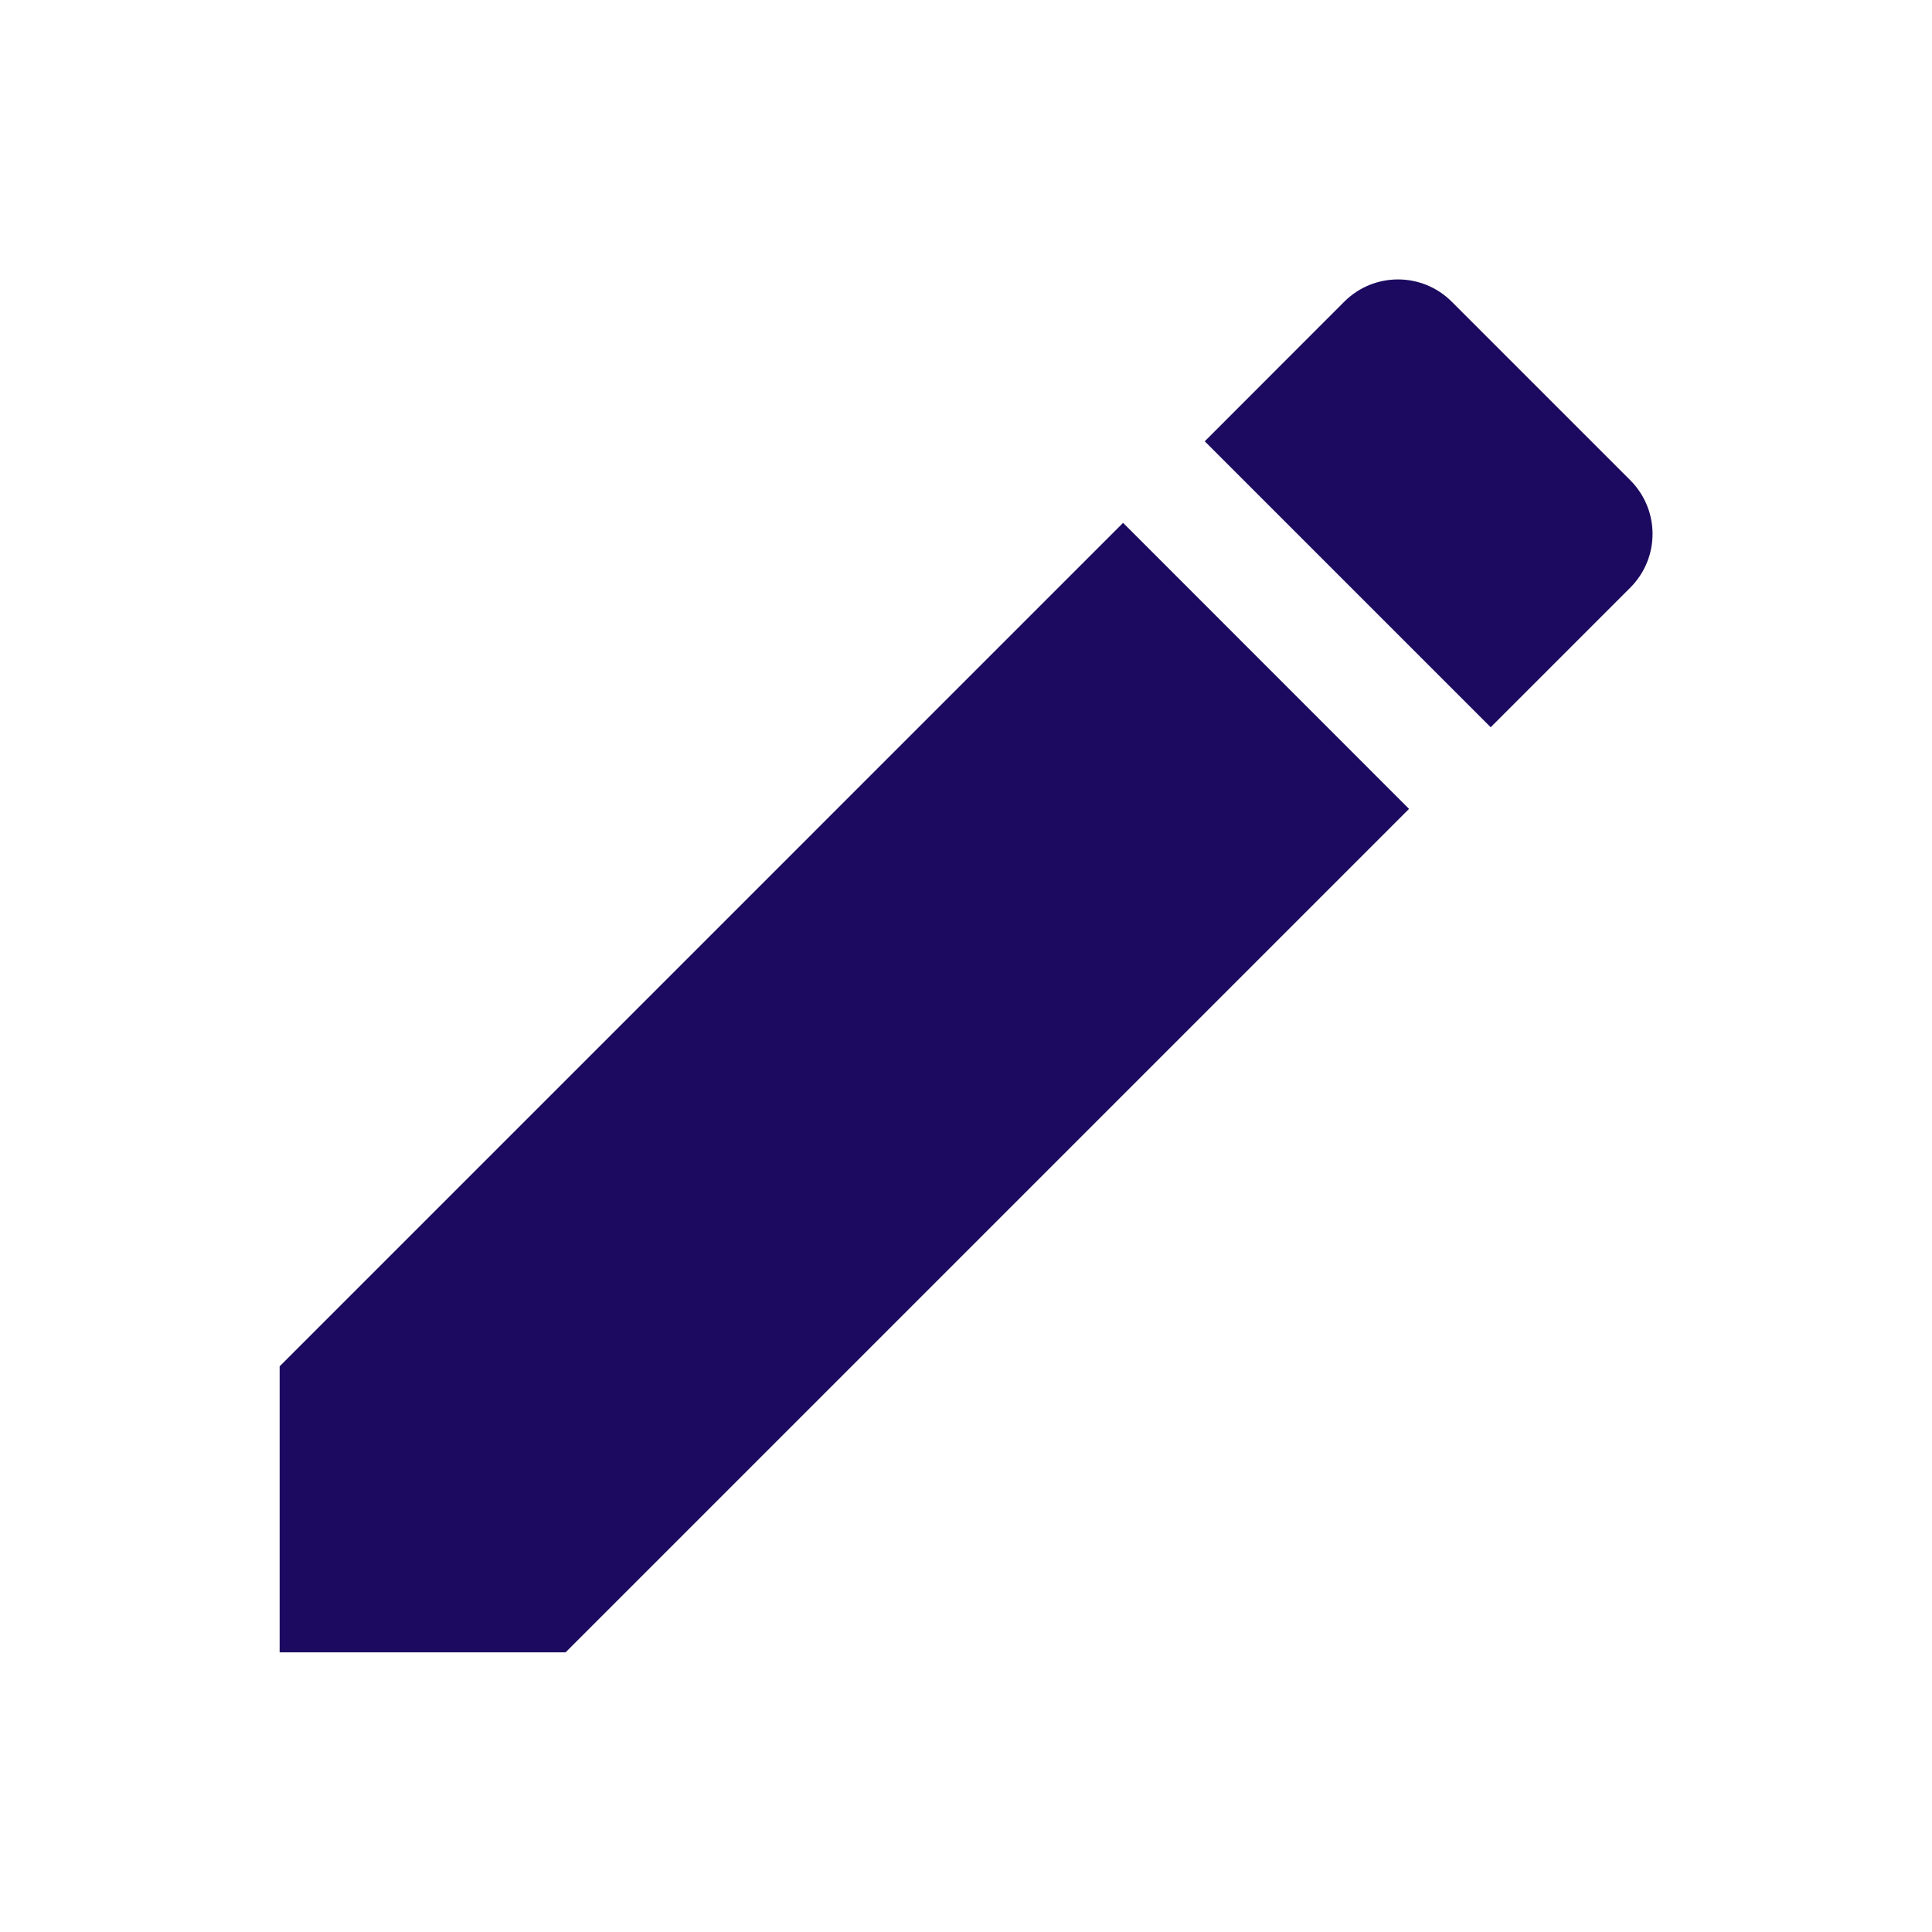 <svg width="19" height="19" viewBox="0 0 19 19" fill="none" xmlns="http://www.w3.org/2000/svg">
<path d="M2.75 13.437V16.25H5.562L13.857 7.955L11.045 5.142L2.75 13.437ZM16.032 5.78C16.325 5.487 16.325 5.015 16.032 4.722L14.277 2.967C13.985 2.675 13.512 2.675 13.22 2.967L11.848 4.34L14.66 7.152L16.032 5.78Z" fill="#1B0A60"/>
</svg>
